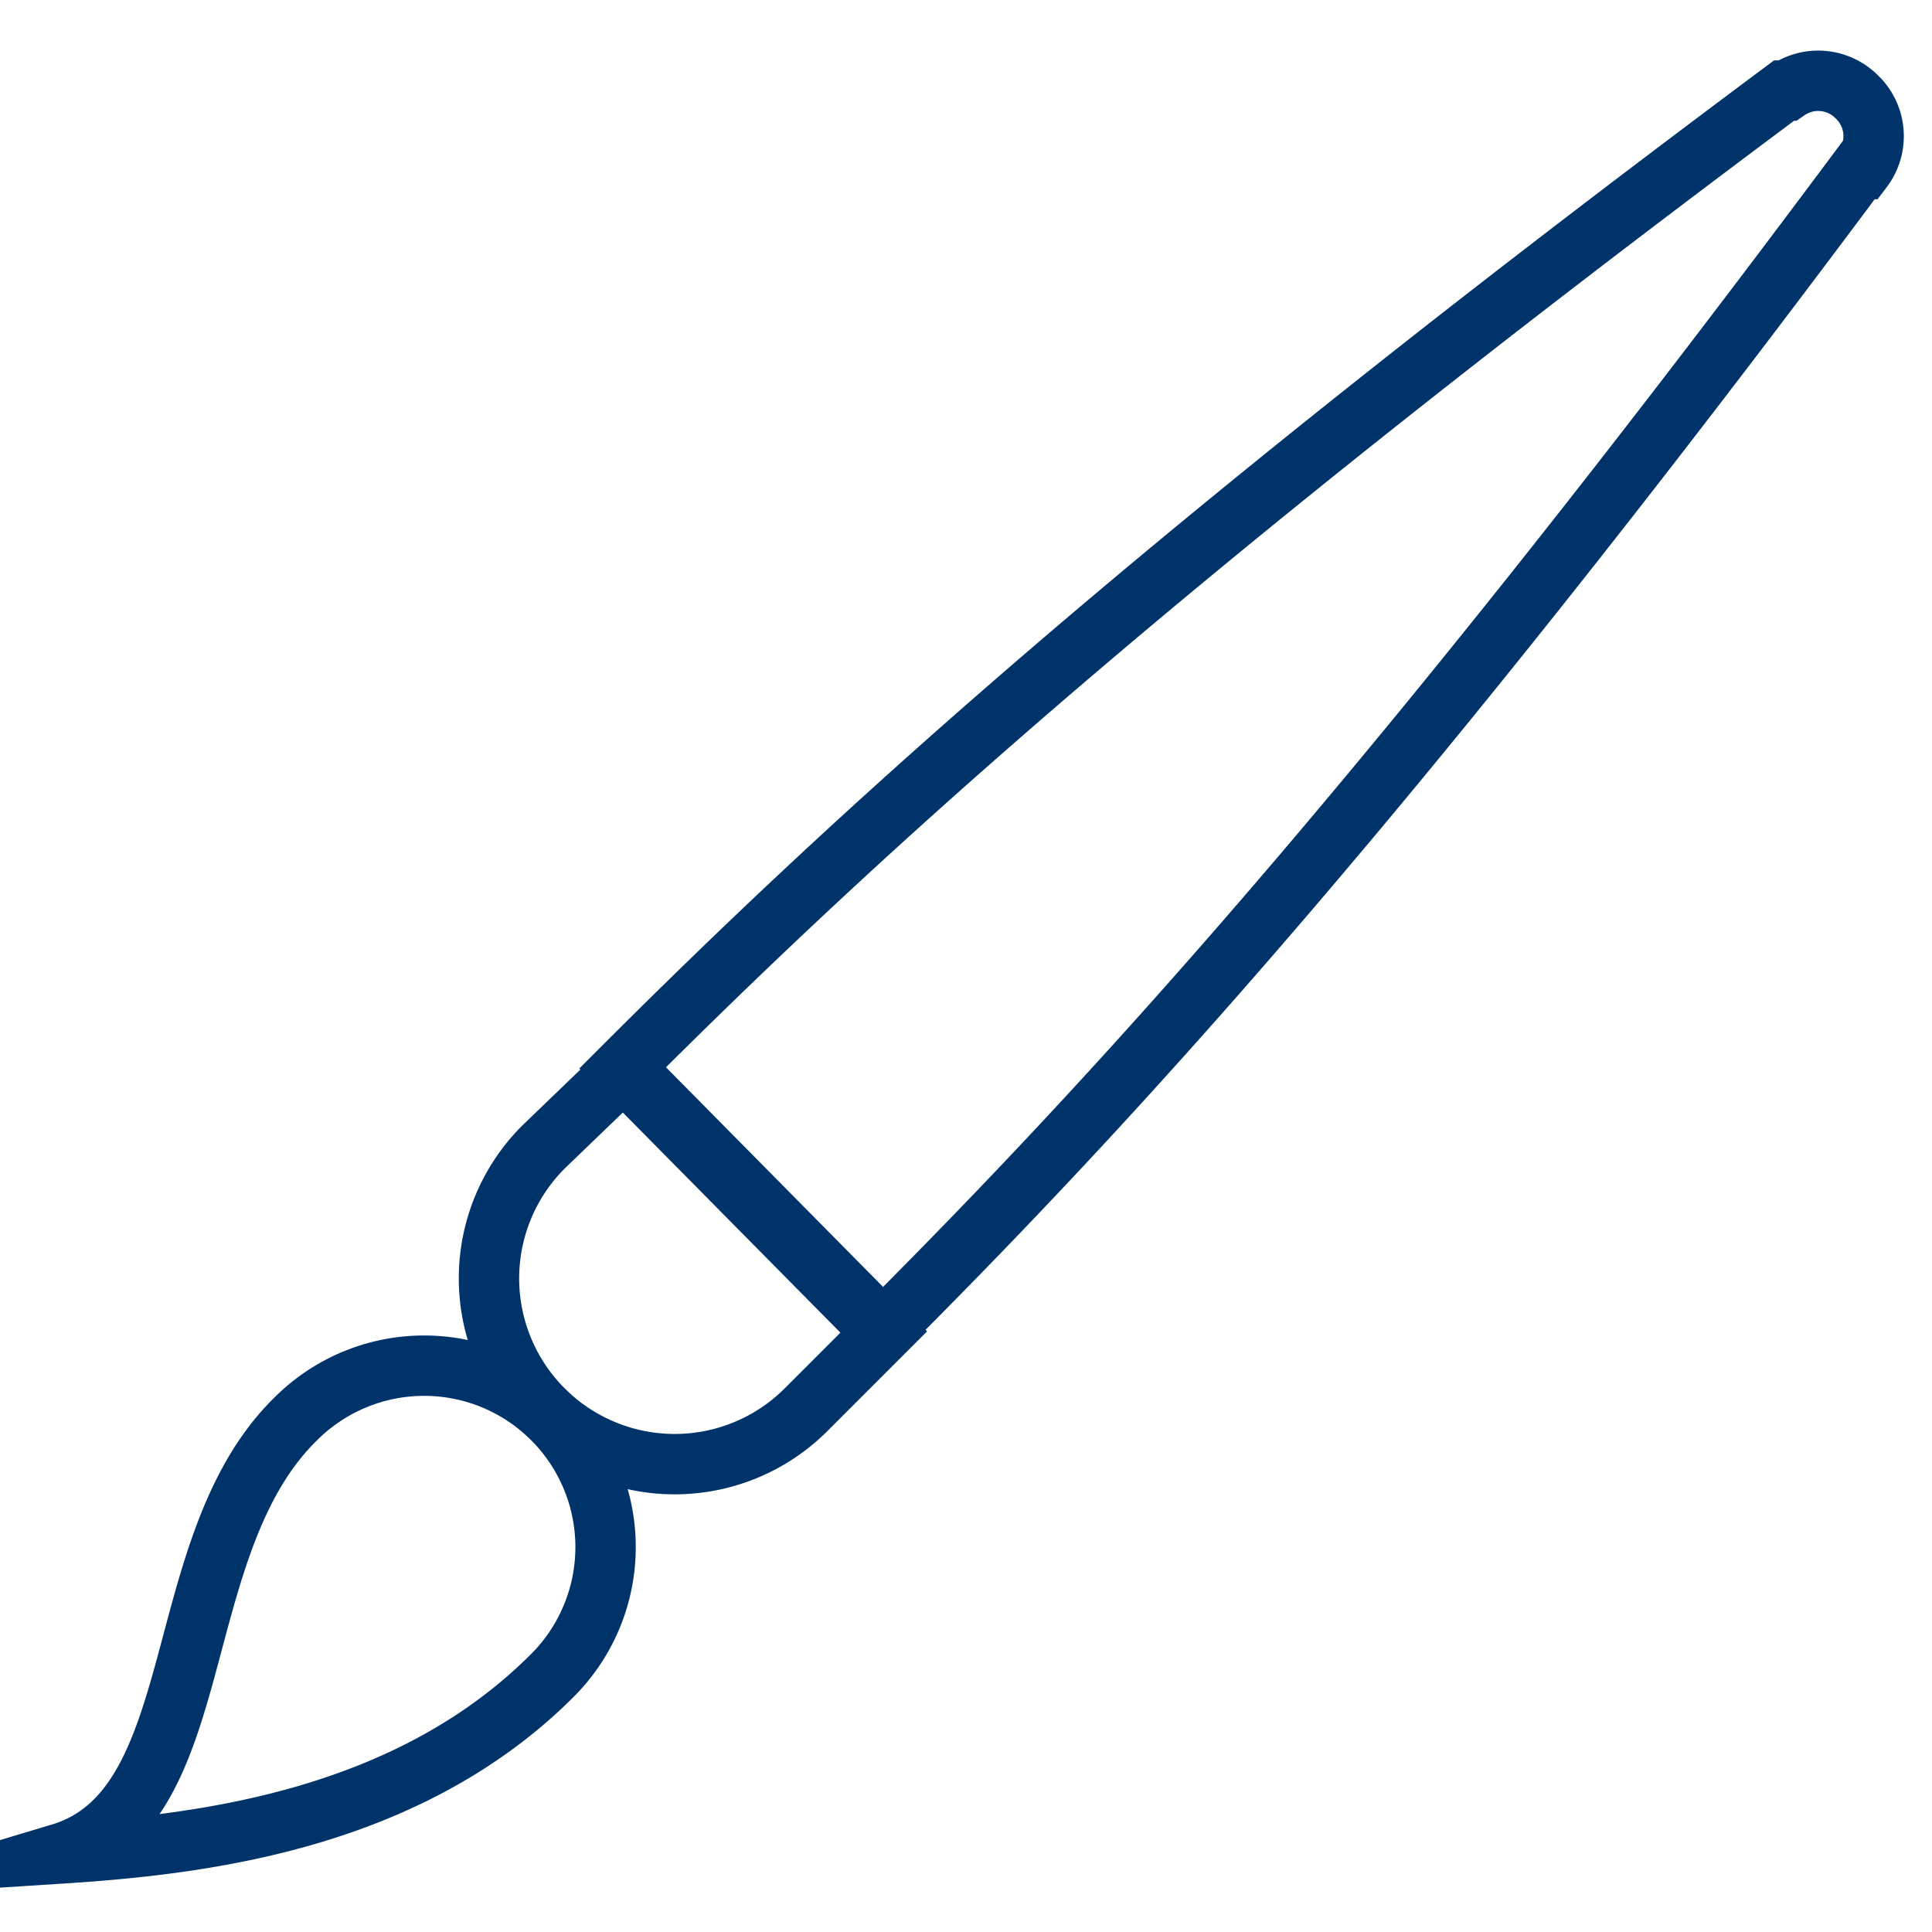<?xml version="1.0" encoding="UTF-8"?>
<svg xmlns="http://www.w3.org/2000/svg" aria-describedby="desc" aria-labelledby="title" viewBox="0 0 64 64"><path fill="none" stroke="#003369" stroke-miterlimit="10" stroke-width="2" d="M61.5 3.2a1.8 1.8 0 0 0-2.3-.2h-.1C37.9 18.8 27.9 28.1 20.6 35.4l8.6 8.7c7.3-7.3 16.6-17.3 32.4-38.5h.1a1.8 1.8 0 0 0-.2-2.4z" data-name="layer2" style="stroke: #003369;"/><path fill="none" stroke="#003369" stroke-miterlimit="10" stroke-width="2" d="M18 38a6.1 6.1 0 0 0 8.7 8.7l2.6-2.6-8.6-8.7z" data-name="layer2" style="stroke: #003369;"/><path fill="none" stroke="#003369" stroke-miterlimit="10" stroke-width="2" d="M18.3 55.5A6 6 0 0 0 9.8 47C5.5 51.2 7 59.9 2 61.4c4.7-.3 11.5-1.1 16.3-5.9z" data-name="layer1" style="stroke: #003369;"/></svg>
